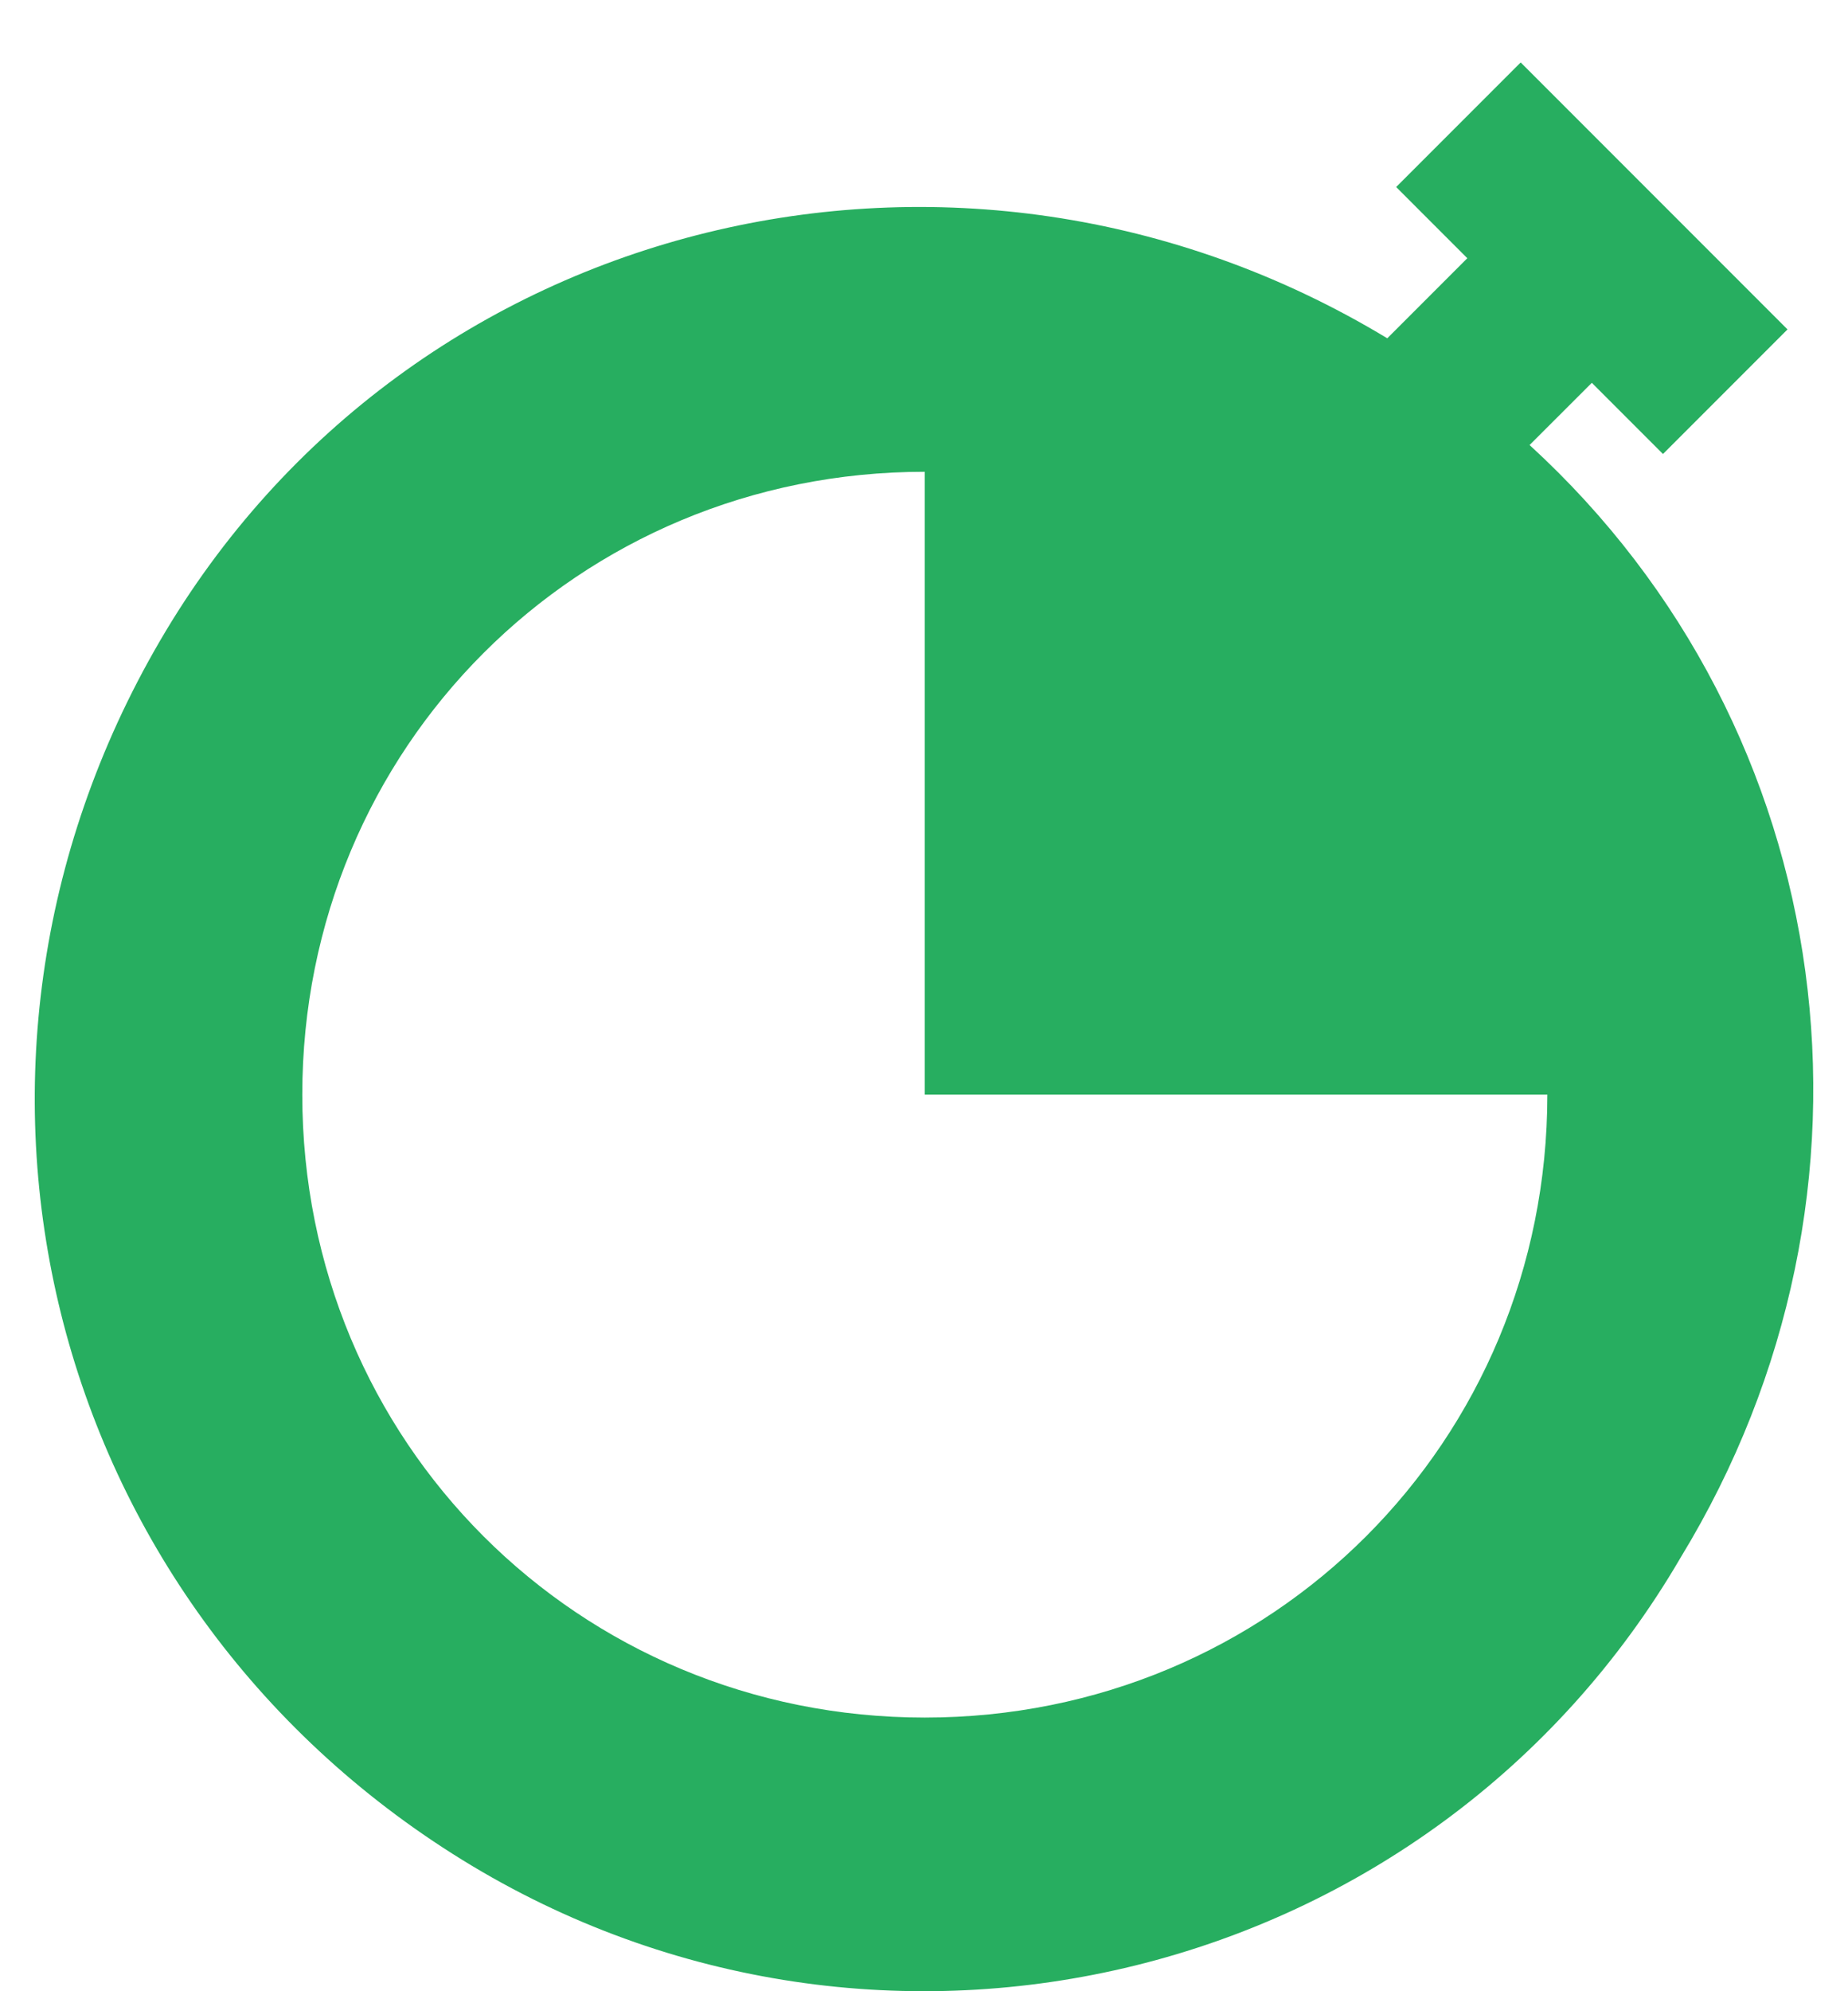 <svg width="26" height="28" viewBox="0 0 26 28" fill="none" xmlns="http://www.w3.org/2000/svg">
<path d="M21.52 6.258L22.396 5.383L23.397 6.384L25.149 4.632L21.395 0.878L19.643 2.63L20.644 3.631L19.518 4.757C13.512 1.128 5.754 3.005 2.251 9.011C-1.253 15.017 0.624 22.525 6.505 26.154C12.386 29.782 20.144 27.905 23.647 21.899C26.776 16.769 25.9 10.262 21.52 6.258ZM13.011 24.152C8.132 24.152 4.253 20.273 4.253 15.393C4.253 10.513 8.132 6.634 13.011 6.634V15.393H21.77C21.77 20.273 17.892 24.152 13.011 24.152Z" fill="#27AE60"/>
</svg>
